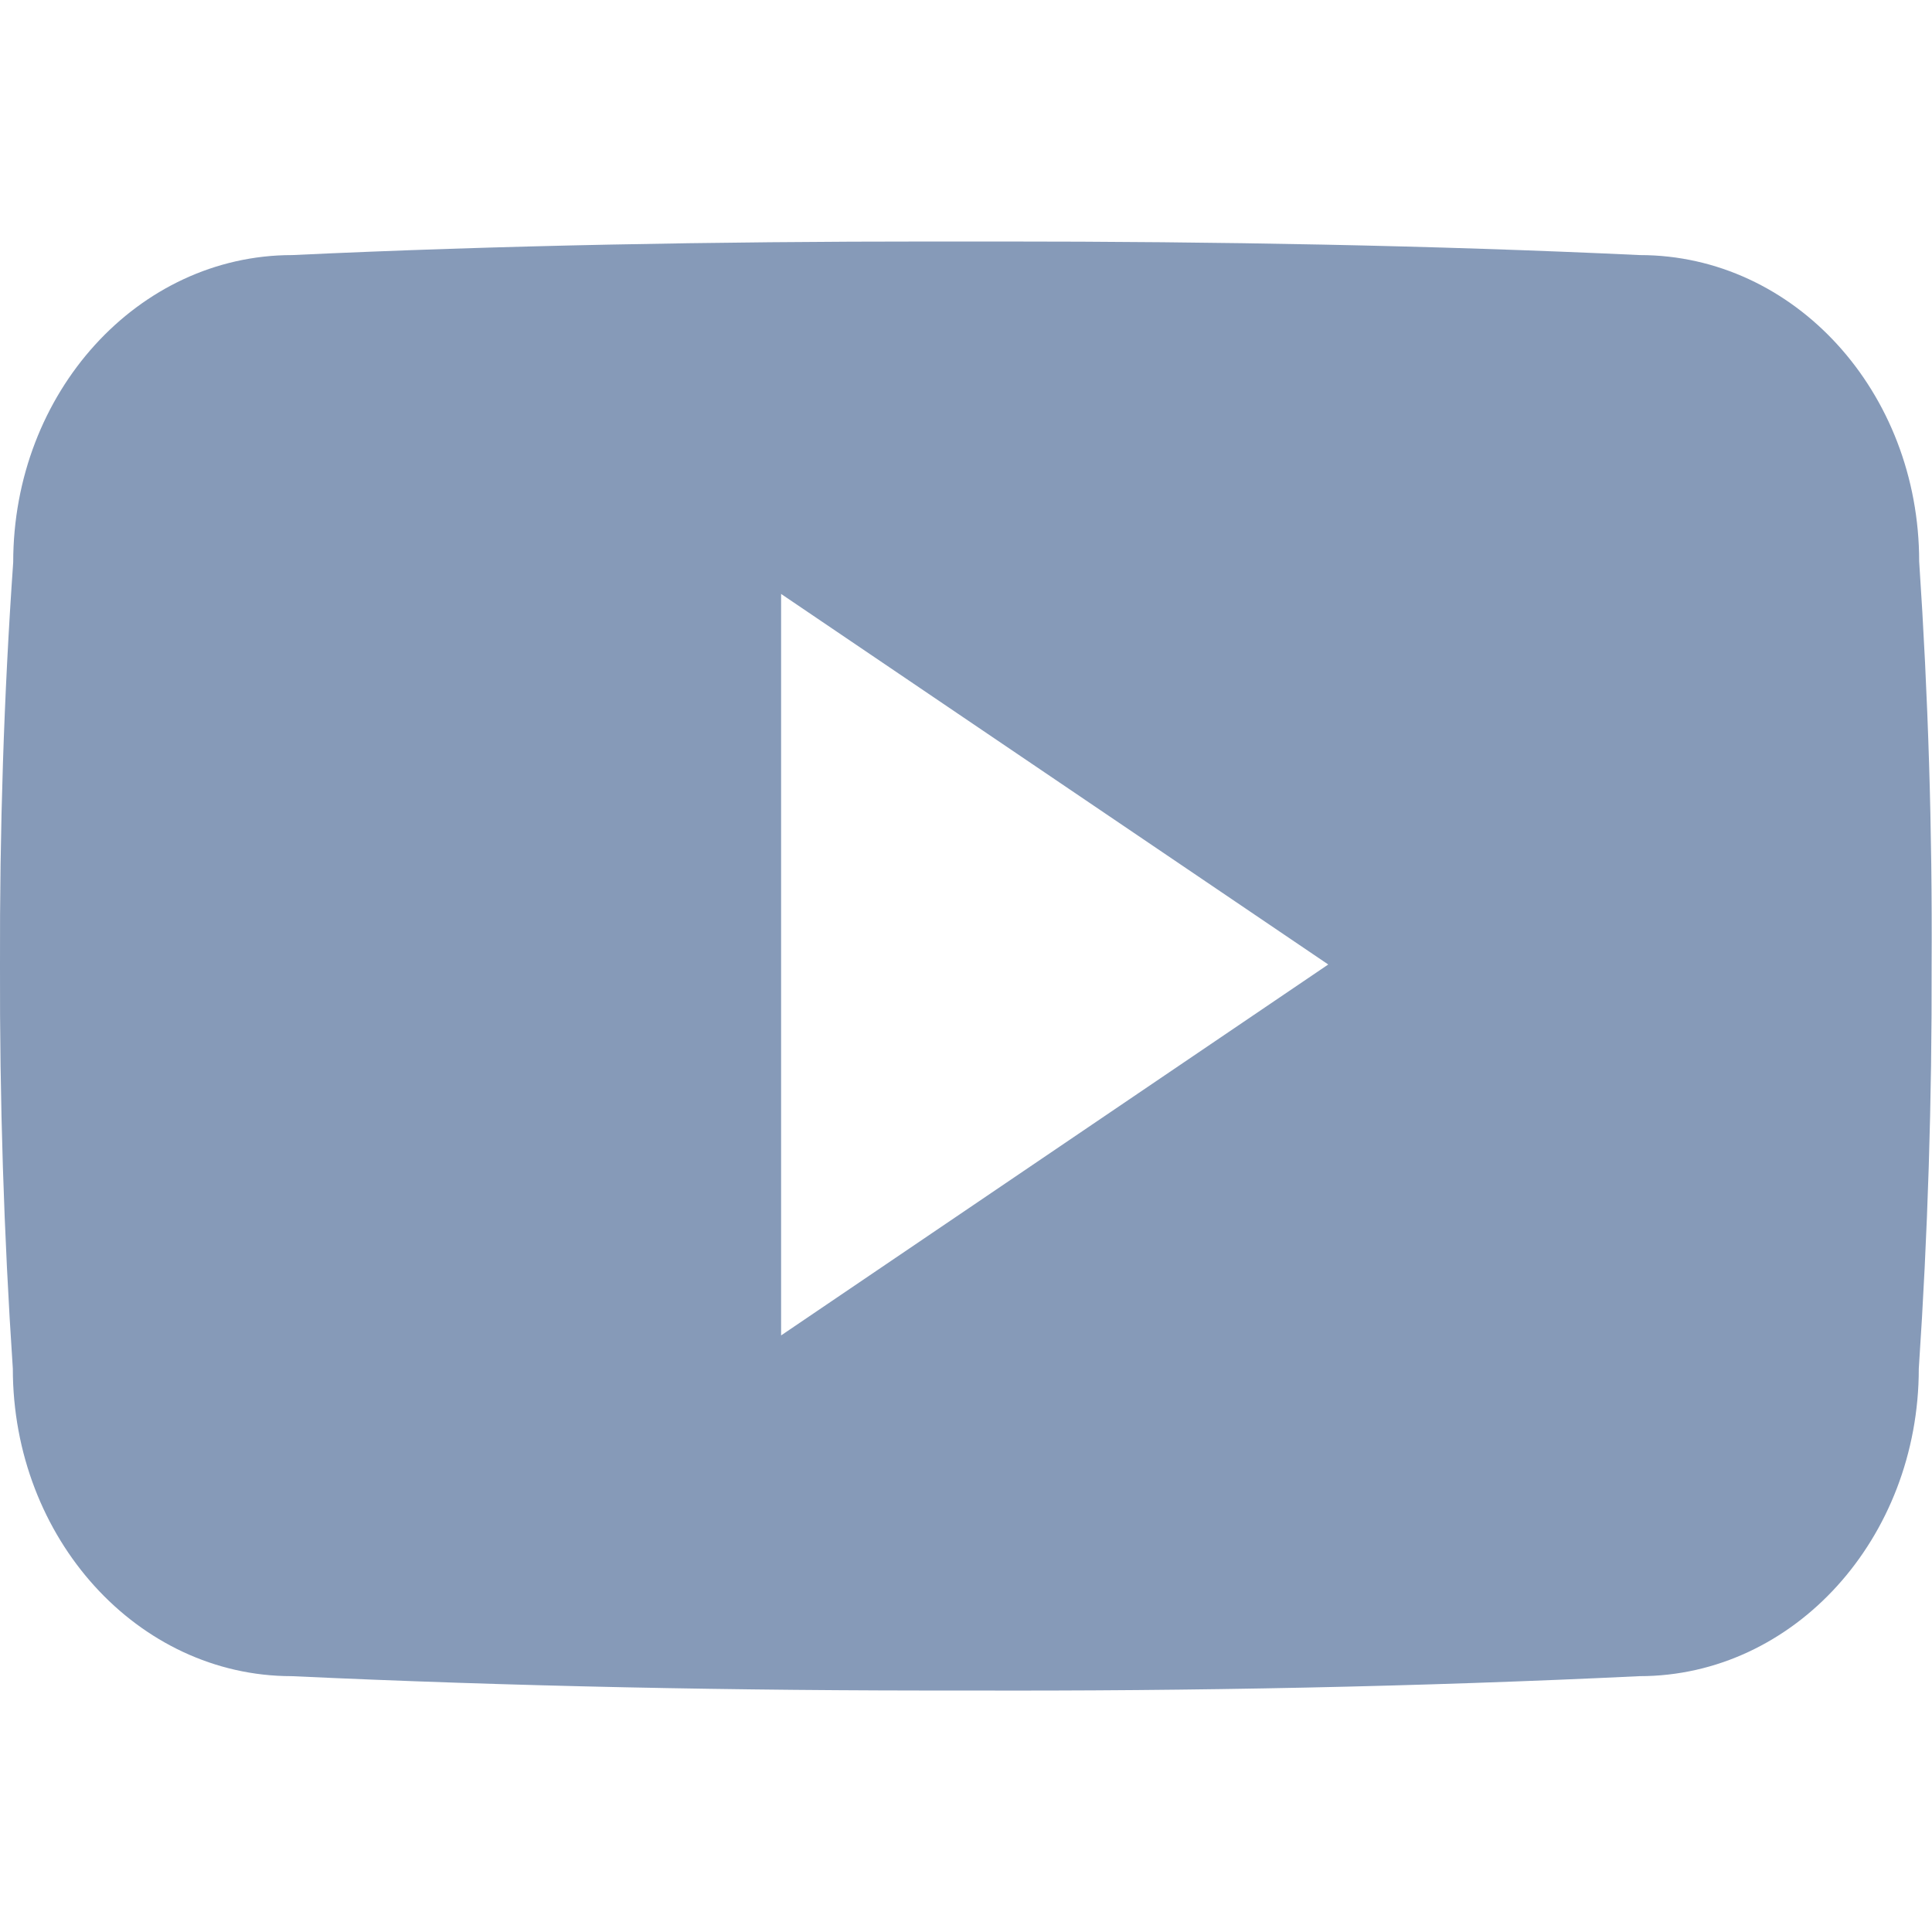 <svg enable-background="new 0 0 512 512" height="512" viewBox="0 0 512 512" width="512" xmlns="http://www.w3.org/2000/svg"><path d="m508.6 148.8c0-45-33.1-81.2-74-81.2-55.4-2.6-111.9-3.6-169.6-3.6-3 0-6 0-9 0s-6 0-9 0c-57.6 0-114.2 1-169.6 3.6-40.8 0-73.9 36.4-73.9 81.4-2.5 35.6-3.6 71.2-3.5 106.8-.1 35.6 1 71.2 3.4 106.9 0 45 33.1 81.5 73.9 81.5 58.2 2.7 117.9 3.9 178.6 3.8 60.8.2 120.3-1 178.6-3.8 40.9 0 74-36.5 74-81.5 2.4-35.7 3.5-71.3 3.4-107 .2-35.6-.9-71.2-3.3-106.9zm-301.6 205.1v-196.5l145 98.2z" fill="#869ab8"/></svg>